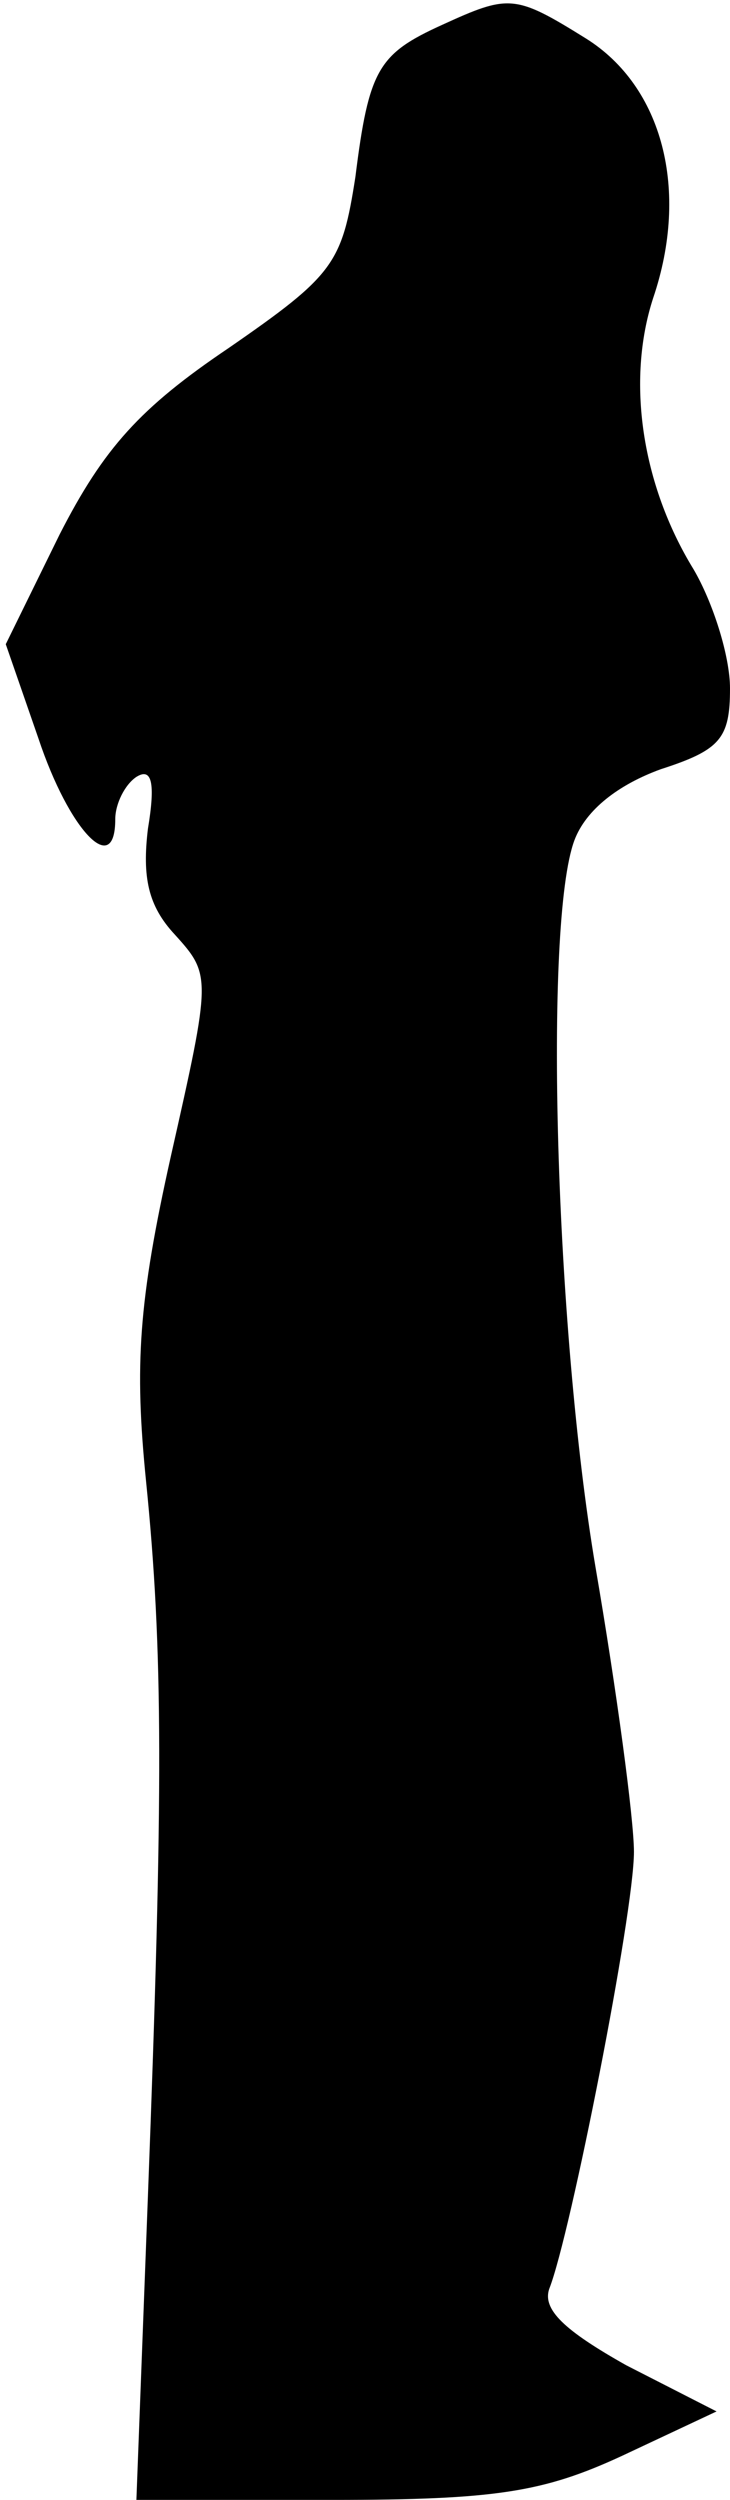 <?xml version="1.0" standalone="no"?>
<!DOCTYPE svg PUBLIC "-//W3C//DTD SVG 20010904//EN"
 "http://www.w3.org/TR/2001/REC-SVG-20010904/DTD/svg10.dtd">
<svg version="1.0" xmlns="http://www.w3.org/2000/svg"
 width="38pt" height="130pt" viewBox="0 0 38 130"
 preserveAspectRatio="xMidYMid meet">
<g transform="translate(0,130) scale(0.1,-0.1)"
fill="#000000" stroke="none">
<path fill="#000000" stroke="none" d="M230 1287 c-33 -15 -38 -23 -45 -79 -7
-45 -11 -51 -66 -89 -46 -31 -65 -52 -88 -97 l-28 -57 17 -49 c16 -48 40 -73
40 -42 0 8 5 18 11 22 8 5 10 -3 6 -27 -3 -25 0 -40 14 -55 19 -21 19 -22 -2
-115 -17 -76 -19 -109 -13 -169 9 -89 9 -161 1 -372 l-6 -158 102 0 c85 0 110
4 151 23 l49 23 -47 24 c-32 18 -44 29 -40 40 11 28 44 195 44 227 0 17 -9 84
-20 148 -21 124 -27 335 -11 378 6 16 23 29 45 37 31 10 36 16 36 42 0 17 -9
45 -19 62 -27 44 -35 98 -21 141 19 56 5 110 -35 135 -37 23 -40 23 -75 7z"/>
</g>
</svg>
